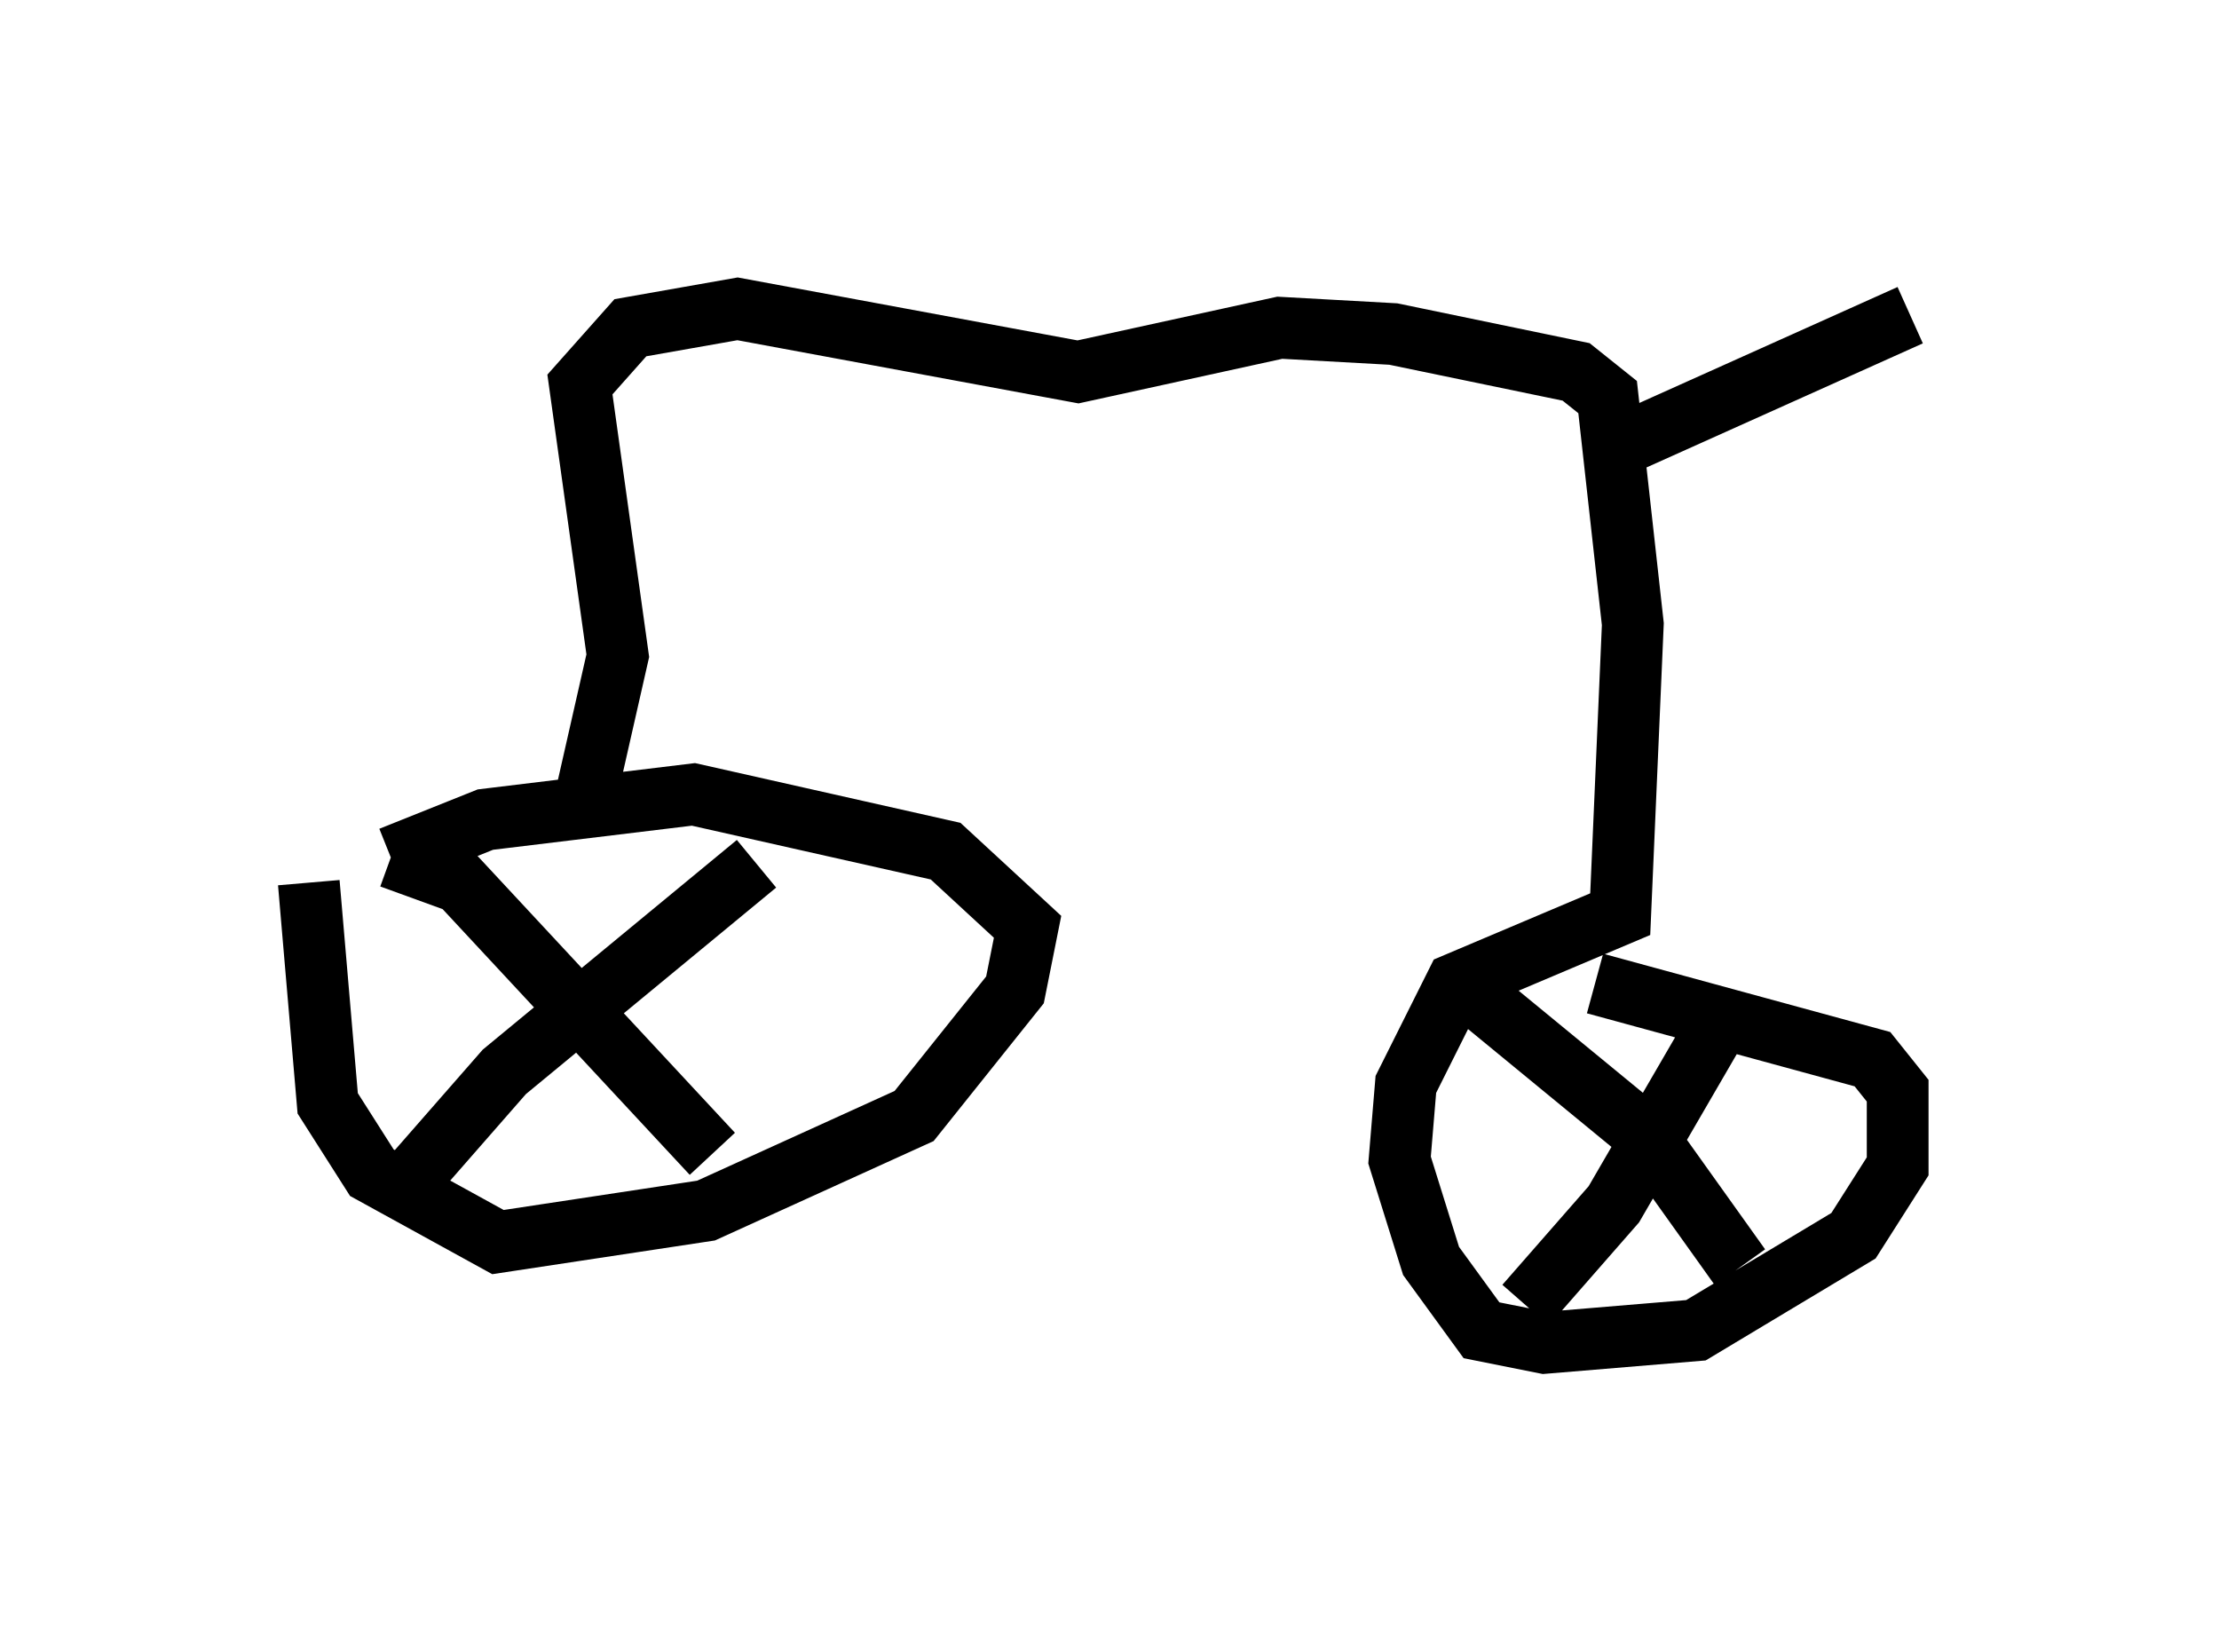 <?xml version="1.0" encoding="utf-8" ?>
<svg baseProfile="full" height="26.742" version="1.1" width="35.929" xmlns="http://www.w3.org/2000/svg" xmlns:ev="http://www.w3.org/2001/xml-events" xmlns:xlink="http://www.w3.org/1999/xlink"><defs /><rect fill="white" height="26.742" width="35.929" x="0" y="0" /><path d="M6.225, 12.861 m-1.225, 1.429 l0.306, 3.573 0.715, 1.123 l2.042, 1.123 3.369, -0.51 l3.369, -1.531 1.633, -2.042 l0.204, -1.021 -1.327, -1.225 l-4.083, -0.919 -3.369, 0.408 l-1.531, 0.613 m0.0, 0.0 l1.123, 0.408 4.083, 4.39 m0.715, -4.696 l-4.083, 3.369 -1.429, 1.633 m2.756, -6.125 l0.51, -2.246 -0.613, -4.39 l0.817, -0.919 1.735, -0.306 l5.513, 1.021 3.267, -0.715 l1.838, 0.102 2.96, 0.613 l0.51, 0.408 0.408, 3.675 l-0.204, 4.696 -2.654, 1.123 l-0.817, 1.633 -0.102, 1.225 l0.51, 1.633 0.817, 1.123 l1.021, 0.204 2.45, -0.204 l2.552, -1.531 0.715, -1.123 l0.0, -1.225 -0.408, -0.51 l-4.492, -1.225 m-2.042, 0.102 l2.858, 2.348 1.531, 2.144 m-0.204, -4.185 l-1.838, 3.165 -1.429, 1.633 m1.225, -13.781 l0.0, 0.0 m0.0, 0.0 l5.002, -2.246 " fill="none" stroke="black" stroke-width="1" /></svg>